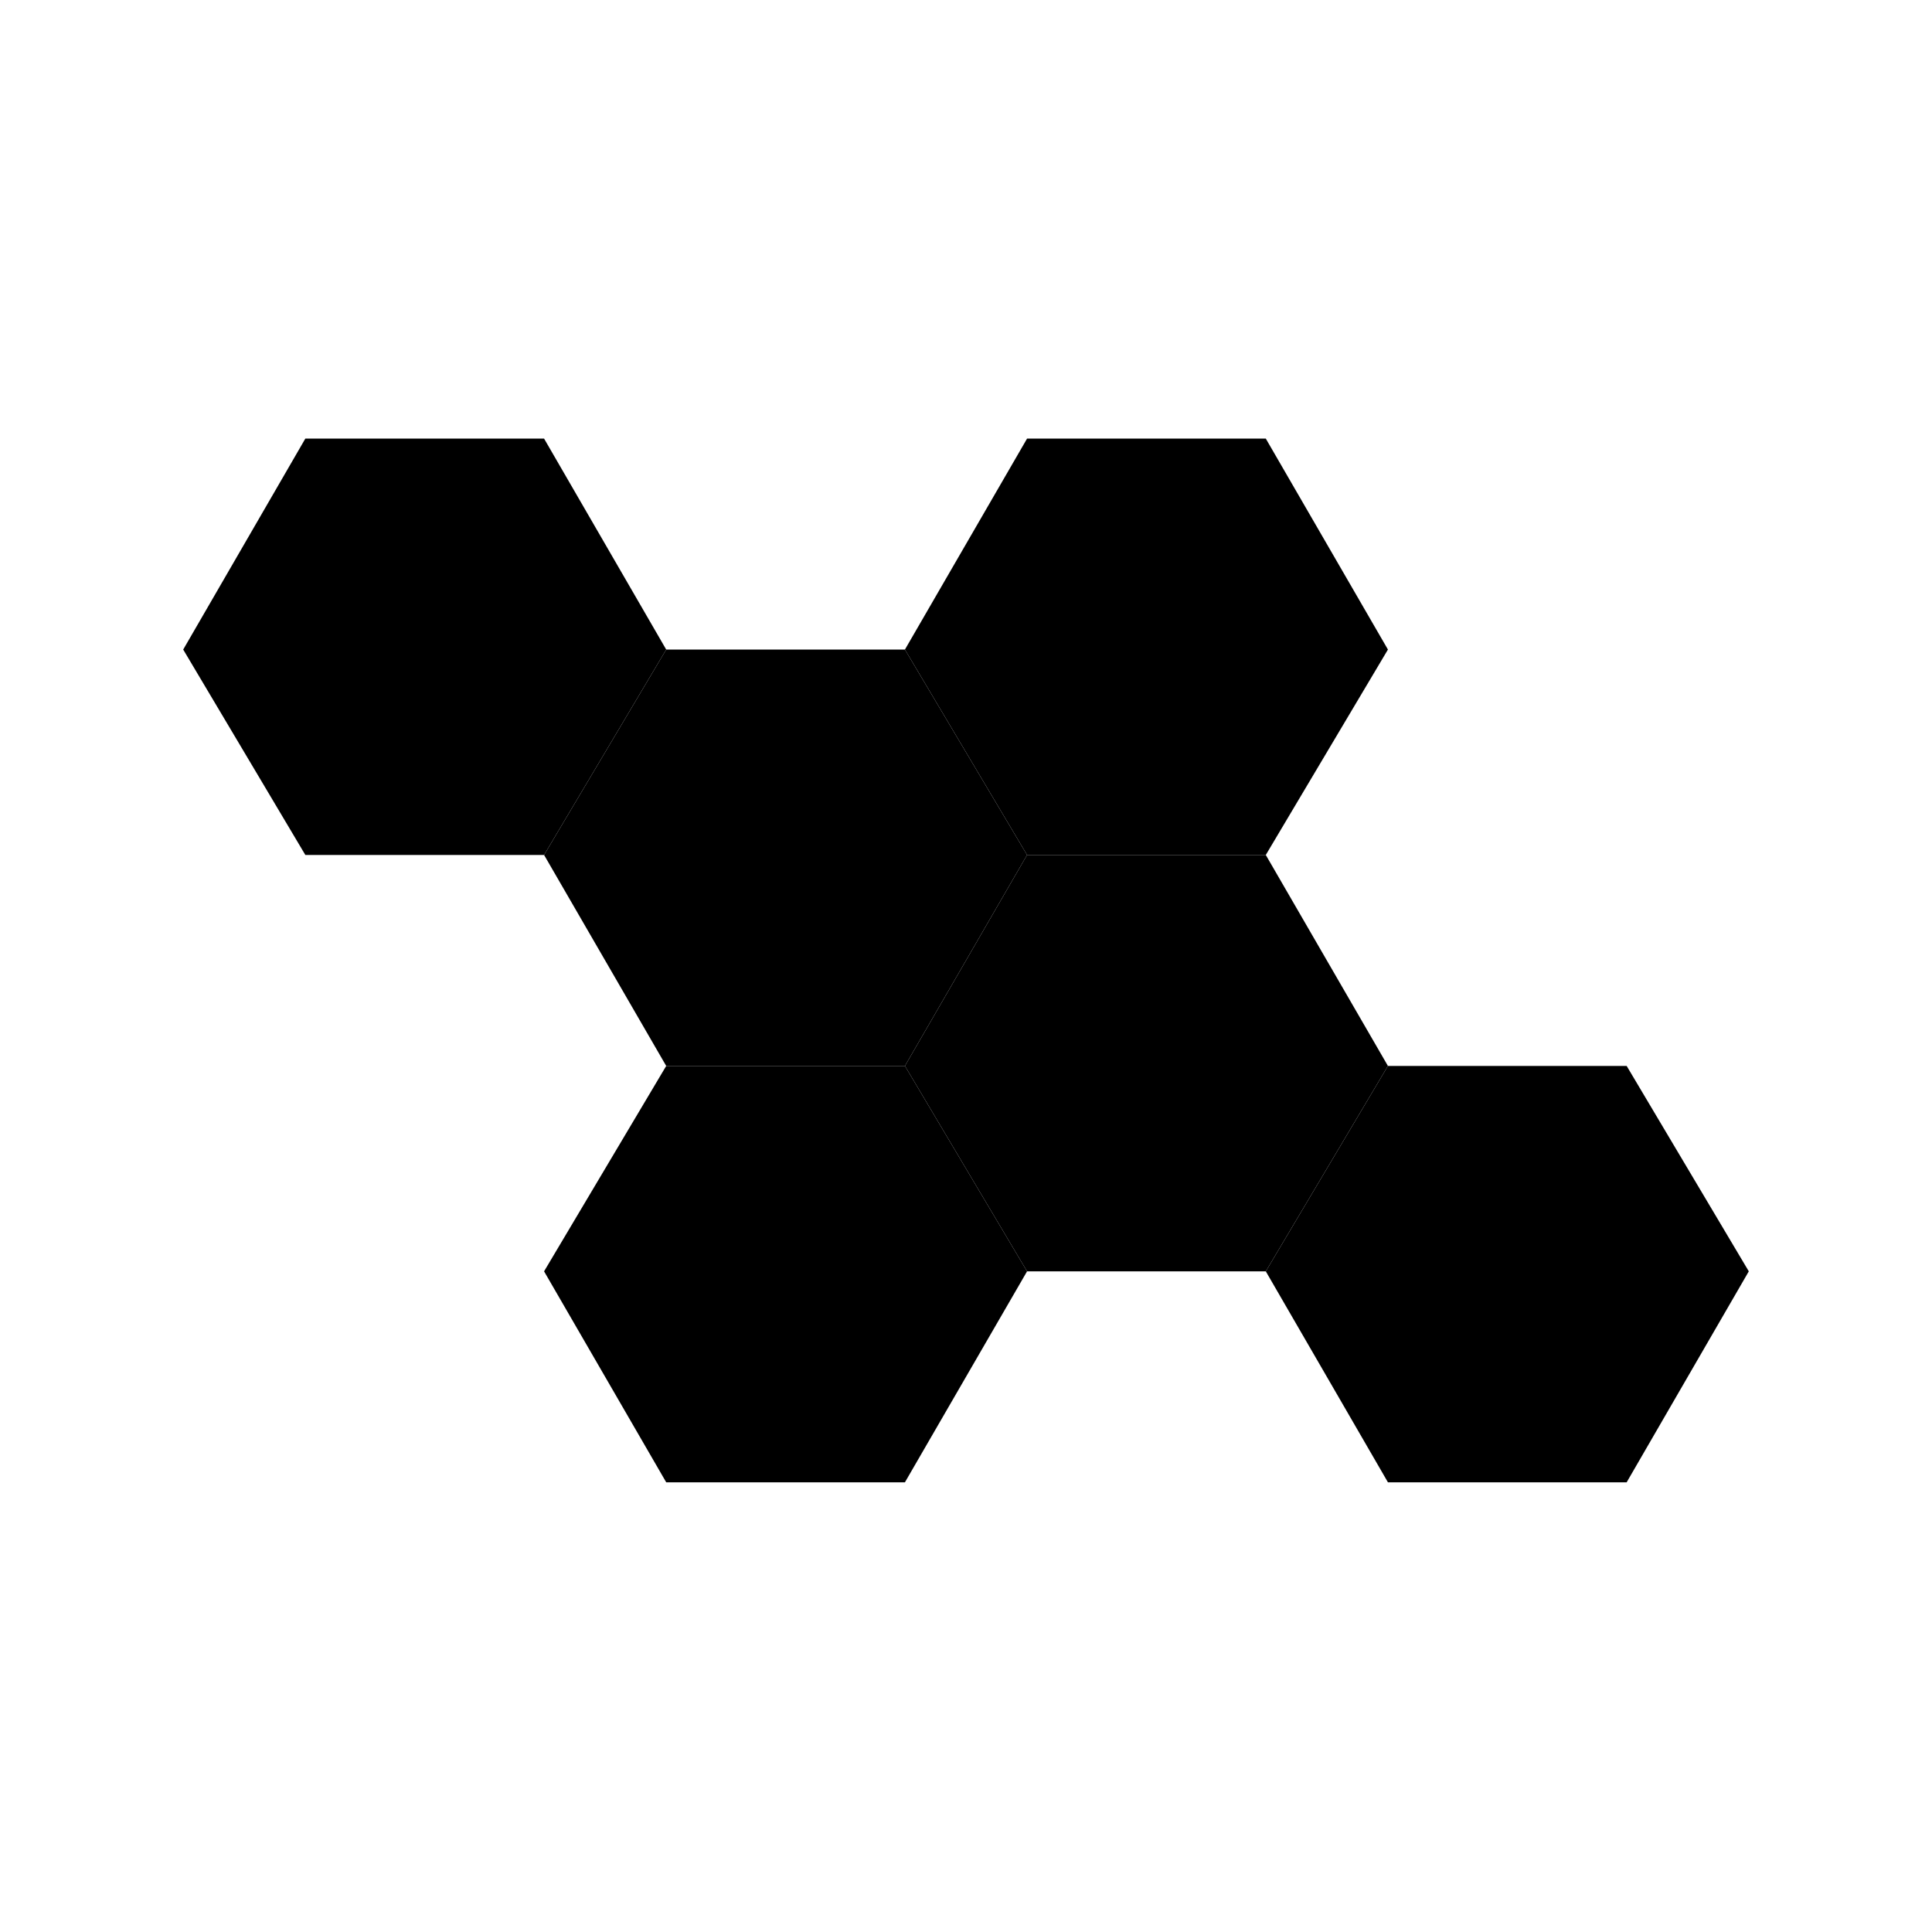 <svg viewBox="0 0 348 348" fill="none" xmlns="http://www.w3.org/2000/svg"><path d="m228 229 22-37-22-38h-43l-22 38 22 37z" fill="#000"/><path d="m293 267 22-38-22-37h-43l-22 37 22 38zM163 192l22-38-22-37h-43l-22 37 22 38z" fill="#000"/><path d="m98 154 22-37-22-38H55l-22 38 22 37zM228 154l22-37-22-38h-43l-22 38 22 37zM163 267l22-38-22-37h-43l-22 37 22 38z" fill="#000"/></svg>